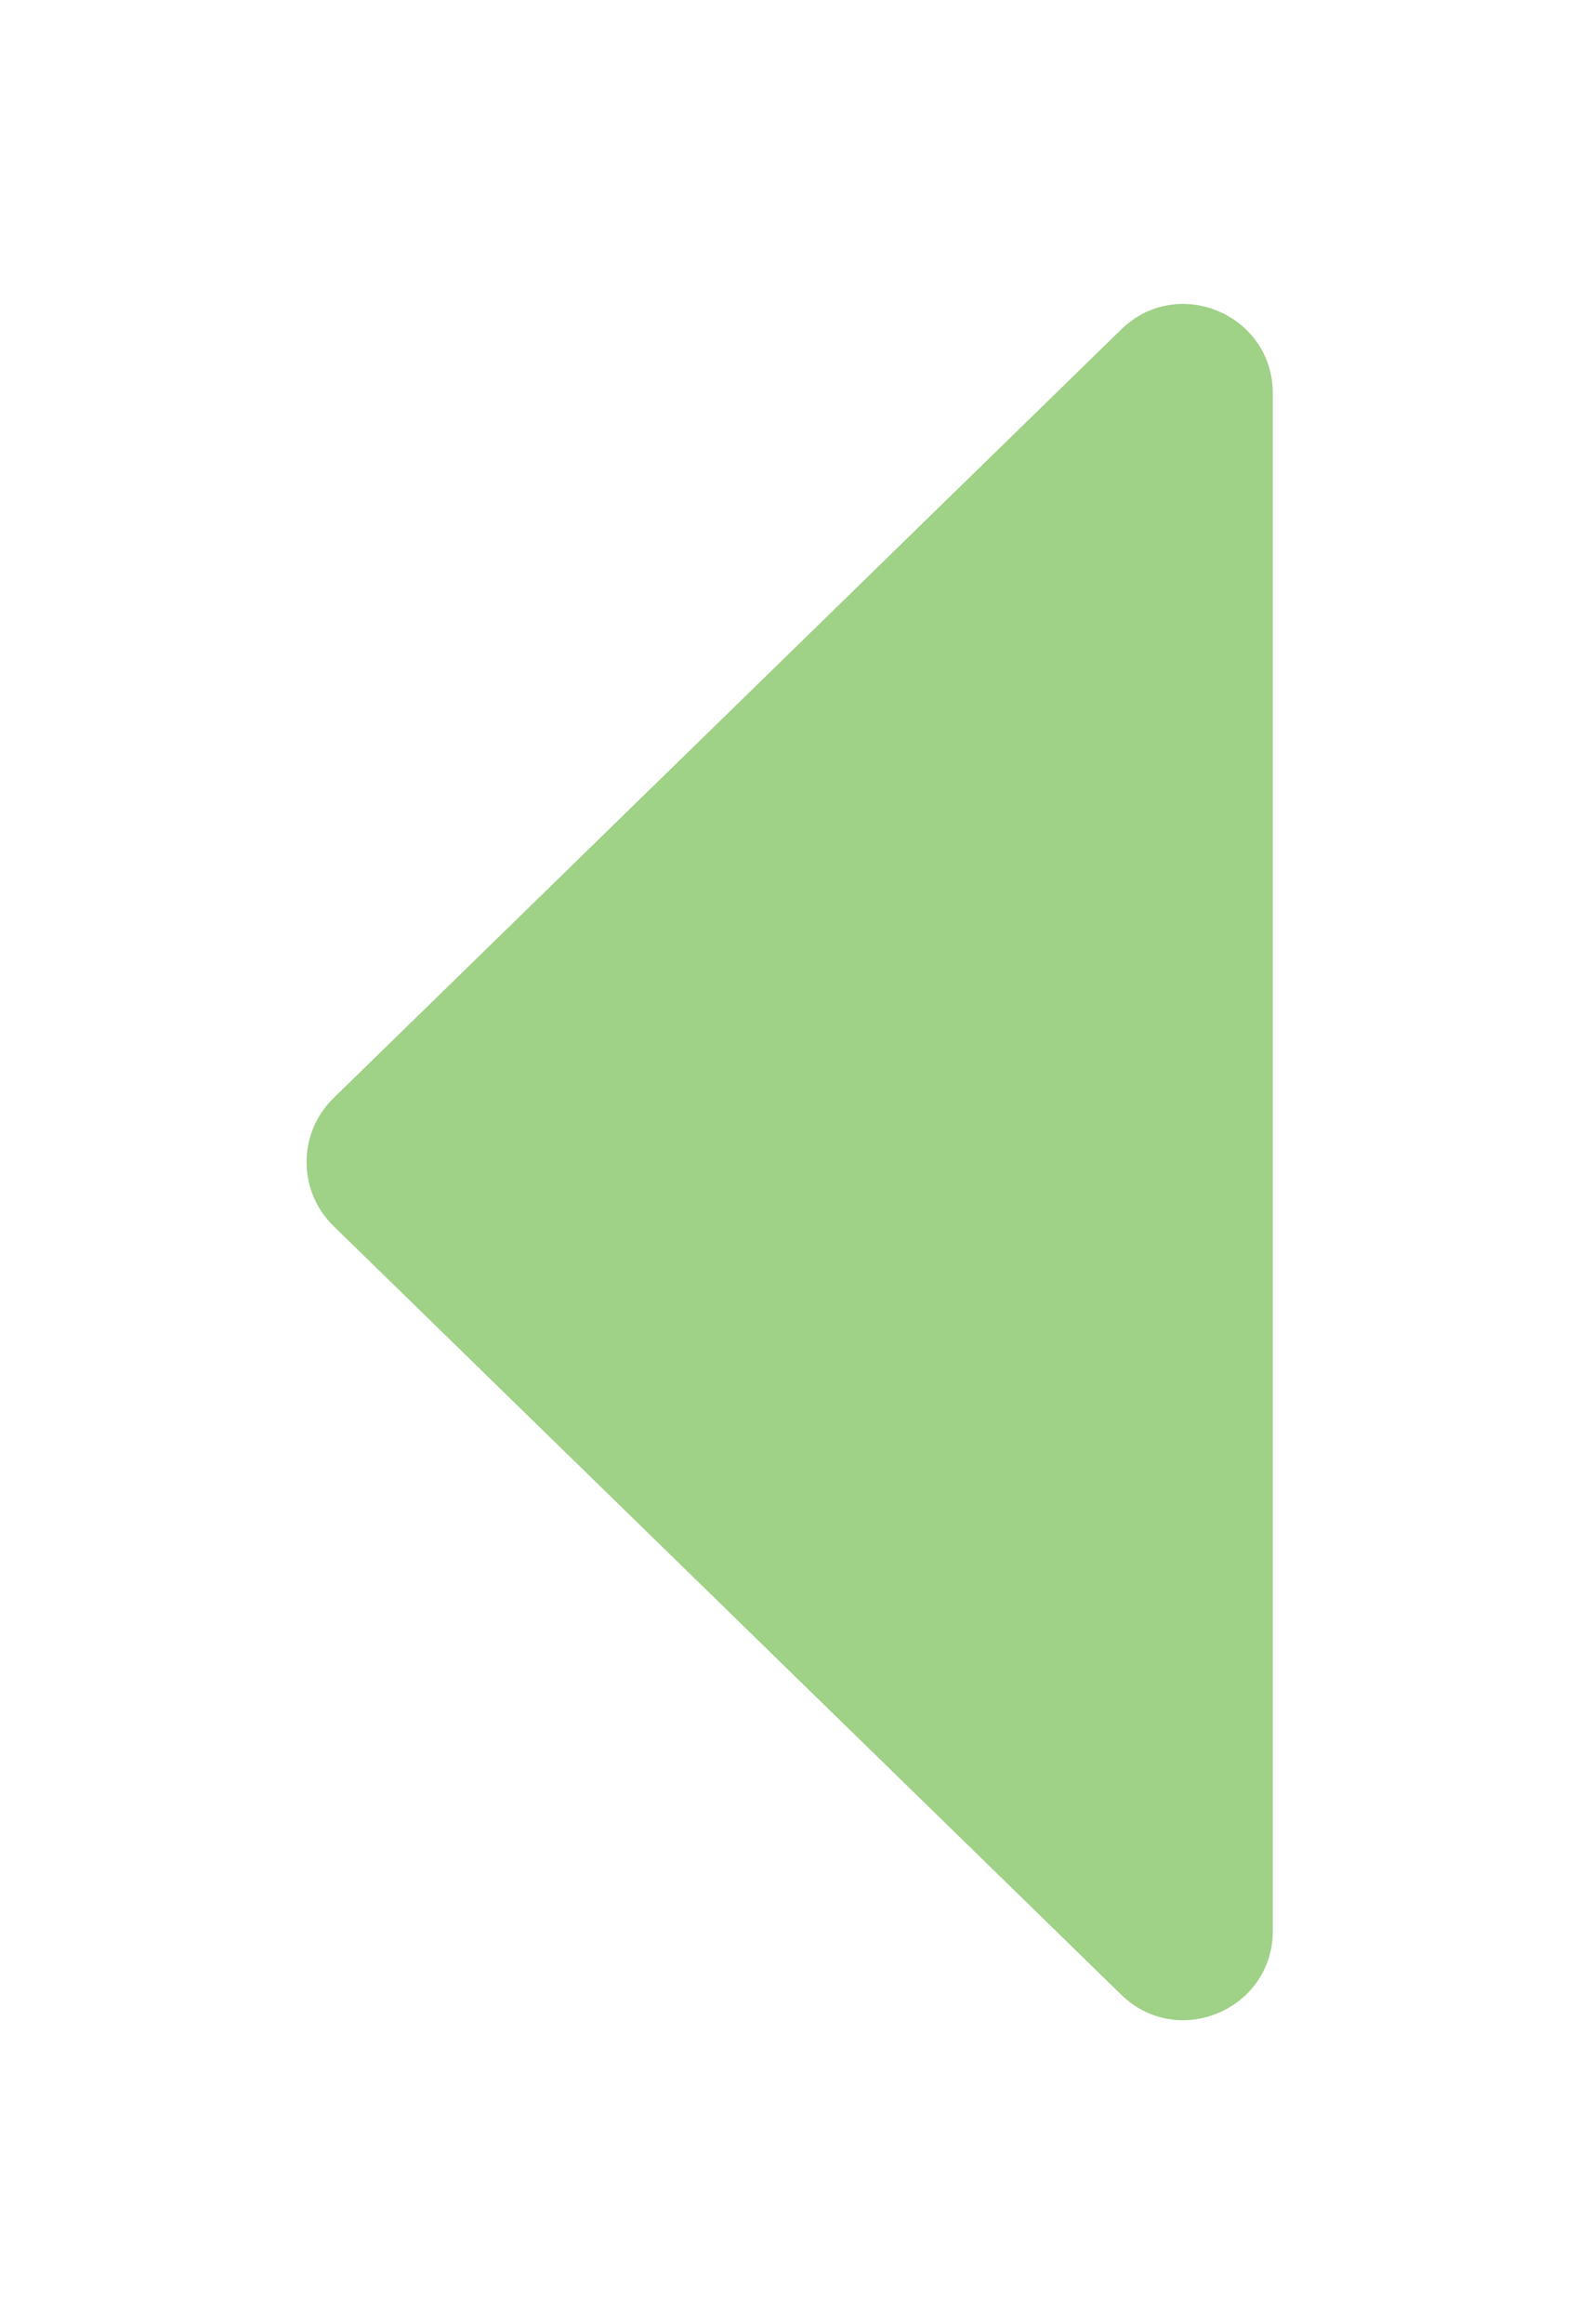 <svg width="53" height="78" viewBox="0 0 53 78" fill="none" xmlns="http://www.w3.org/2000/svg">
<g filter="url(#filter0_d_1_13)">
<path d="M11.203 36.148C9.995 34.971 9.995 33.029 11.203 31.852L37.656 6.058C39.556 4.205 42.75 5.552 42.75 8.206L42.75 59.794C42.75 62.448 39.556 63.795 37.656 61.941L11.203 36.148Z" fill="#9FD187"/>
</g>
<defs>
<filter id="filter0_d_1_13" x="0.297" y="0.2" width="52.453" height="77.599" filterUnits="userSpaceOnUse" color-interpolation-filters="sRGB">
<feFlood flood-opacity="0" result="BackgroundImageFix"/>
<feColorMatrix in="SourceAlpha" type="matrix" values="0 0 0 0 0 0 0 0 0 0 0 0 0 0 0 0 0 0 127 0" result="hardAlpha"/>
<feOffset dy="5"/>
<feGaussianBlur stdDeviation="5"/>
<feComposite in2="hardAlpha" operator="out"/>
<feColorMatrix type="matrix" values="0 0 0 0 0 0 0 0 0 0 0 0 0 0 0 0 0 0 0.1 0"/>
<feBlend mode="normal" in2="BackgroundImageFix" result="effect1_dropShadow_1_13"/>
<feBlend mode="normal" in="SourceGraphic" in2="effect1_dropShadow_1_13" result="shape"/>
</filter>
</defs>
</svg>
